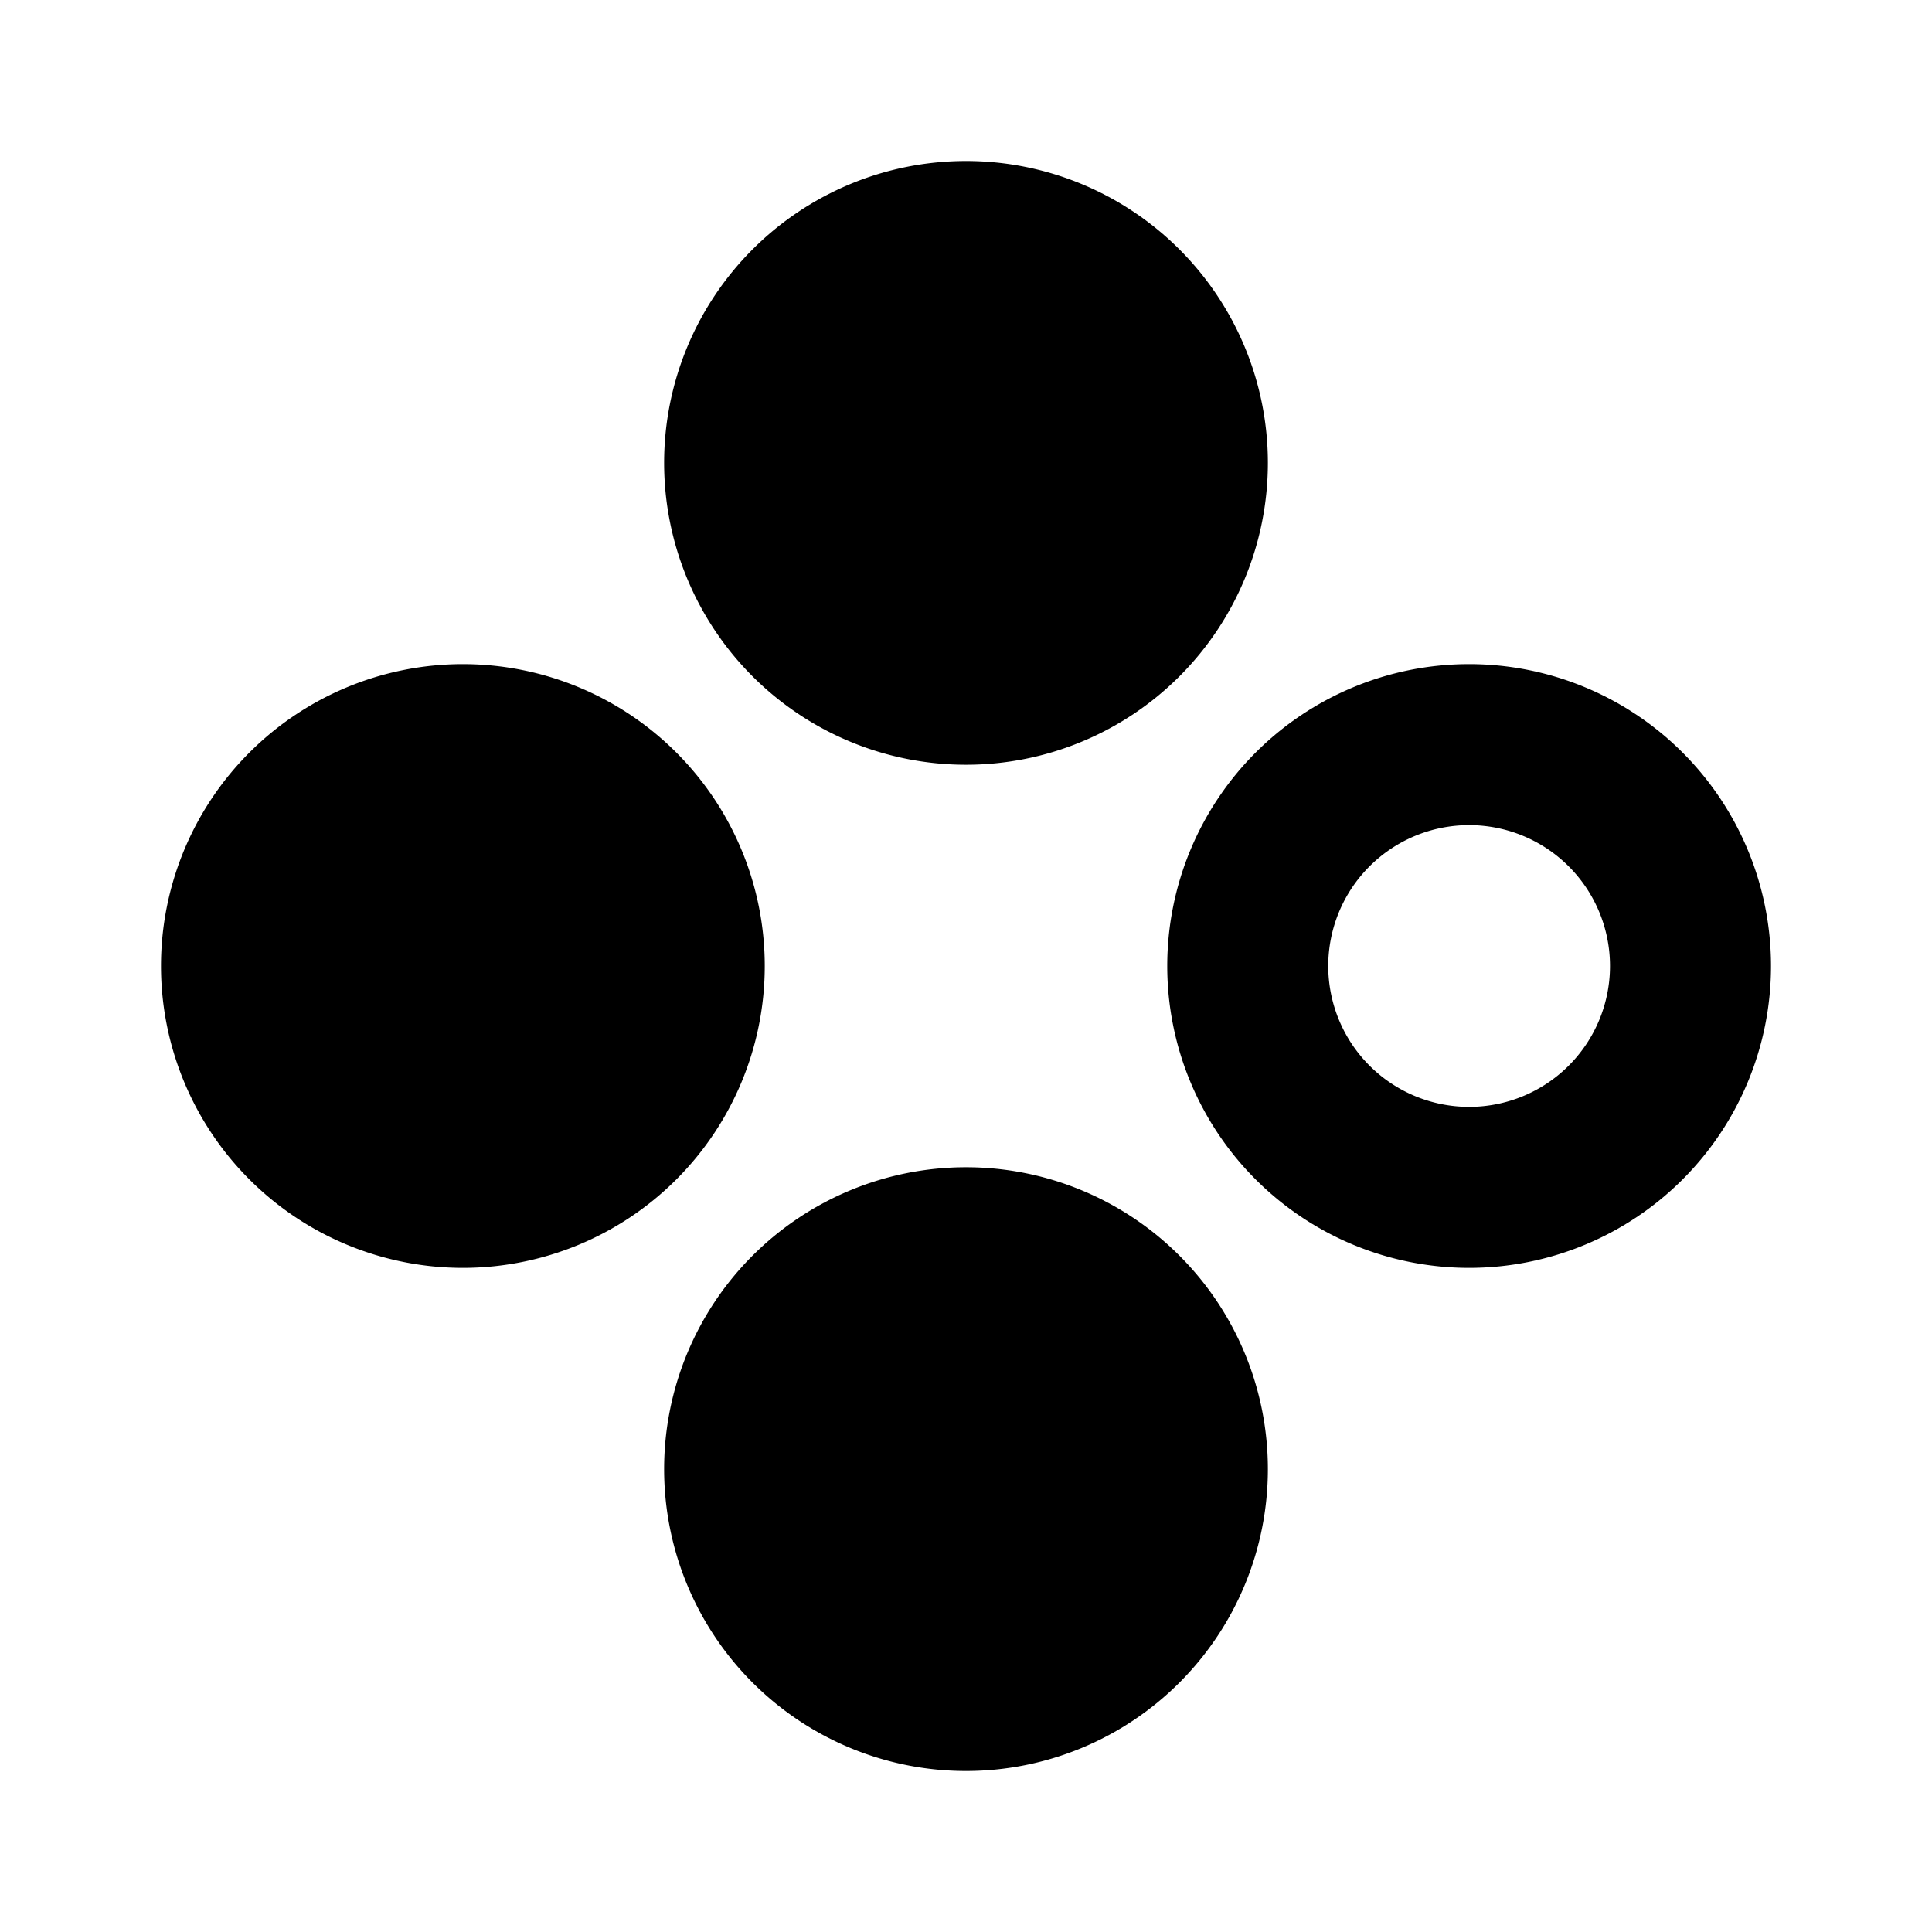 <svg xmlns="http://www.w3.org/2000/svg" width="24" height="24" fill="none" viewBox="0 0 24 24">
  <path fill="currentColor"
    d="M12 2a3.75 3.75 0 1 0 0 7.5A3.75 3.75 0 0 0 12 2ZM5.75 8.25a3.75 3.75 0 1 0 0 7.5 3.75 3.75 0 0 0 0-7.5Zm2.5 10a3.75 3.75 0 1 1 7.5 0 3.75 3.75 0 0 1-7.5 0Z" />
  <path fill="currentColor" fill-rule="evenodd"
    d="M18.25 8.25a3.75 3.75 0 1 0 0 7.5 3.75 3.75 0 0 0 0-7.5ZM16.5 12a1.75 1.75 0 1 1 3.5 0 1.75 1.75 0 0 1-3.5 0Z"
    clip-rule="evenodd" />
</svg>